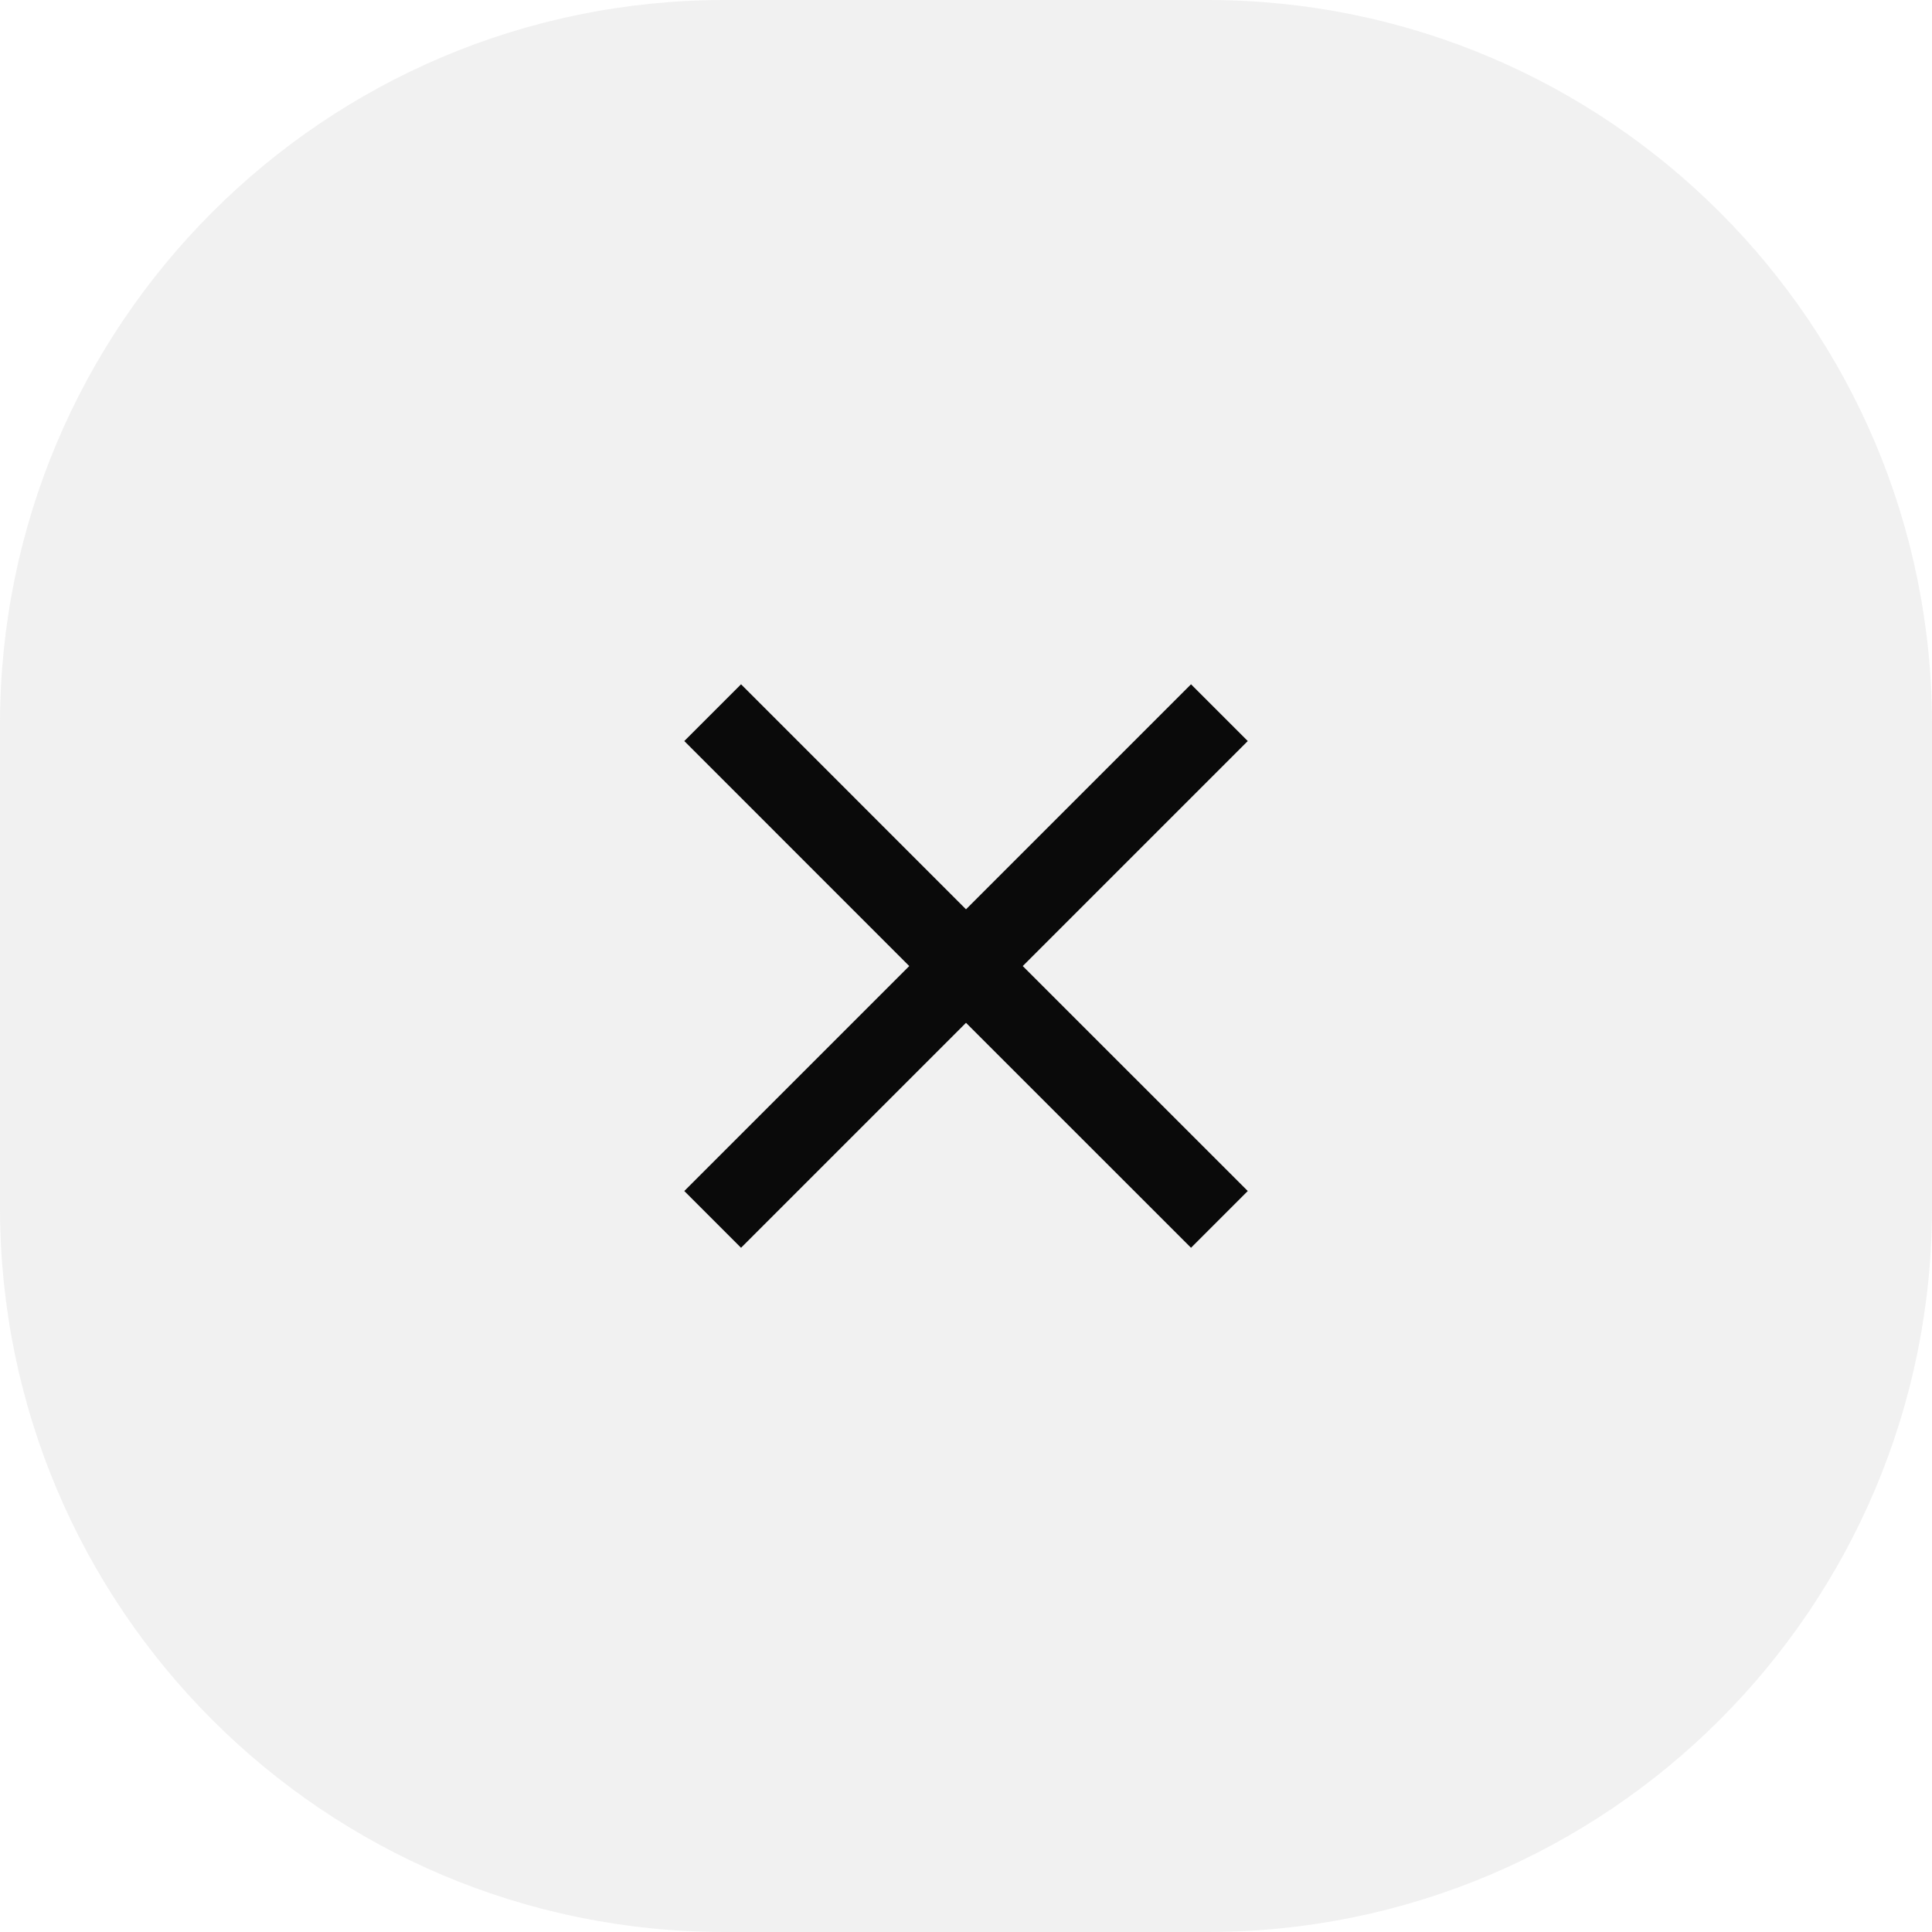 <svg
  xmlns="http://www.w3.org/2000/svg"
  width="32" 
  height="32" 
  viewBox="0 0 32 32">
  <title>applicationSwitcher2DesktopClose</title>
  <path d="M0 12C0 5.373 5.373 0 12 0h8c6.627 0 12 5.373 12 12v8c0 6.627-5.373 12-12 12h-8C5.373 32 0 26.627 0 20v-8z" fill="#BABABA" fill-opacity=".2">
  </path>
  <path d="M20.667 12.274l-.94-.94L16 15.061l-3.726-3.727-.94.94 3.726 3.727-3.726 3.726.94.94L16 16.941l3.727 3.726.94-.94-3.727-3.726 3.727-3.727z" fill="#0A0A0A">
  </path>
</svg>